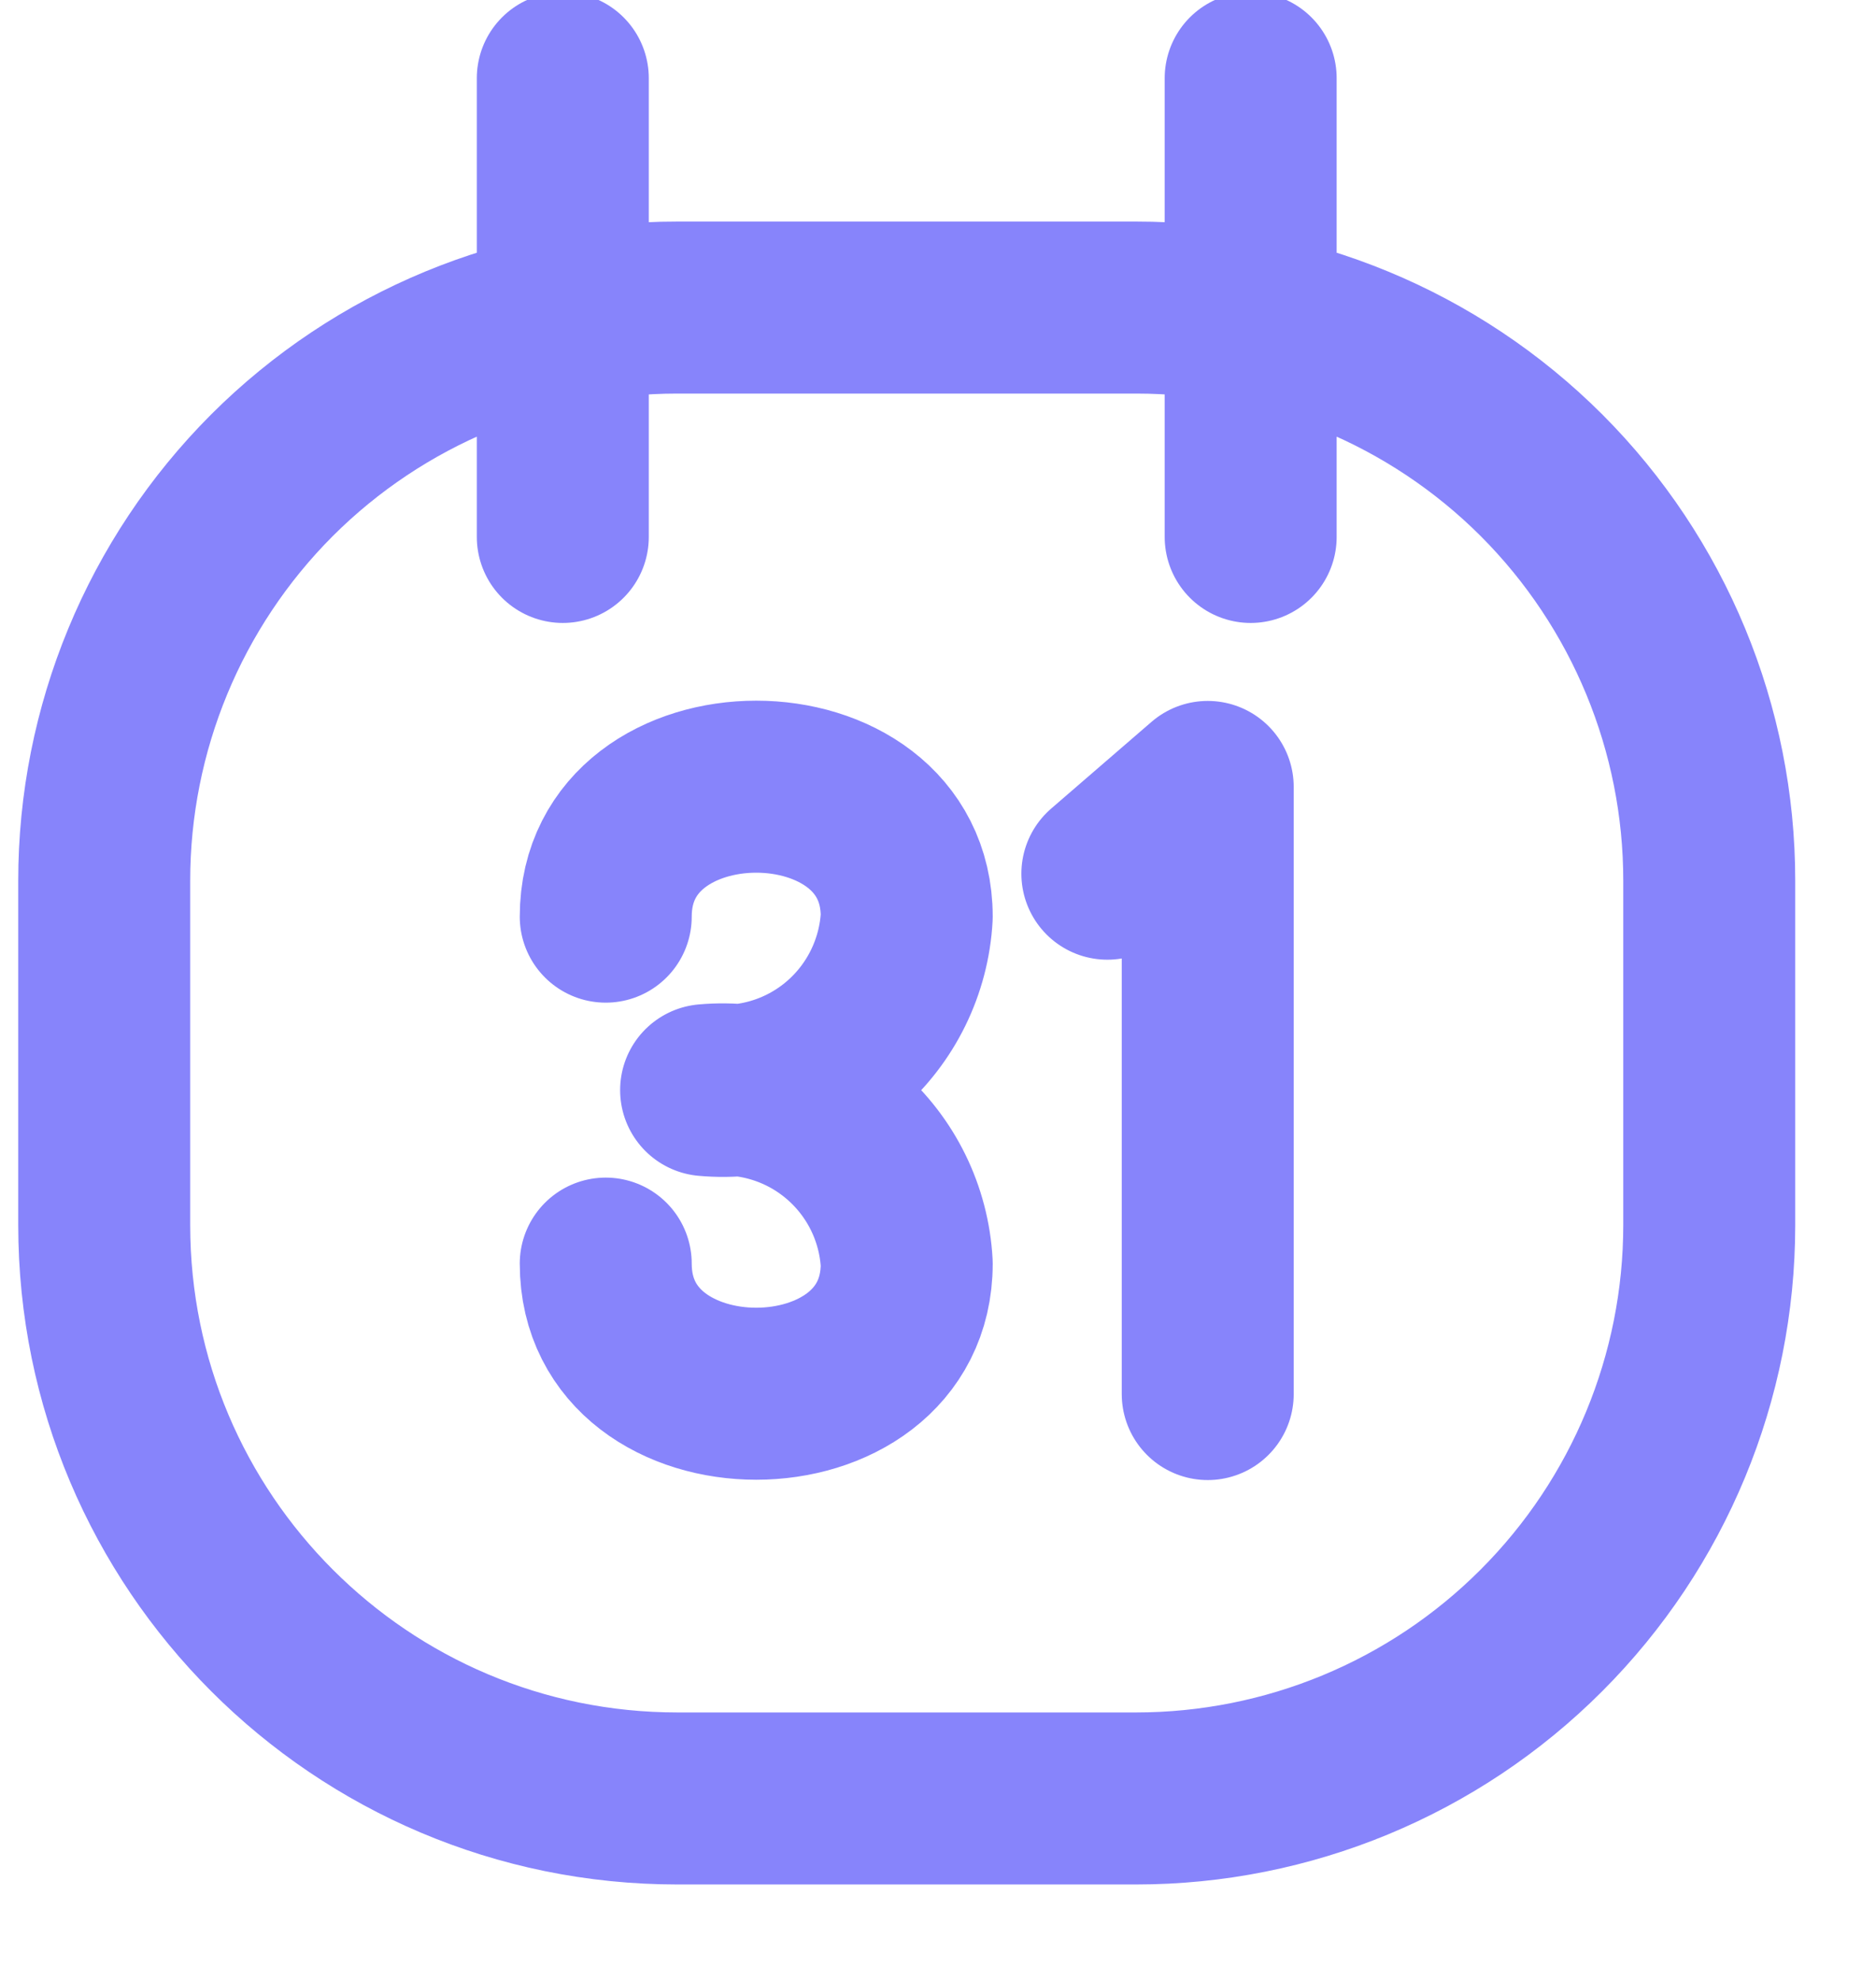<svg width="18" height="19" viewBox="0 0 18 19" fill="none" xmlns="http://www.w3.org/2000/svg">
<path d="M5.4 5.15V0.75M12 5.15V0.75M5.812 8.792C5.812 7.13 8.7 7.13 8.7 8.792C8.674 9.271 8.454 9.72 8.091 10.034C7.728 10.348 7.253 10.5 6.775 10.456C7.253 10.413 7.728 10.565 8.091 10.879C8.454 11.193 8.674 11.64 8.7 12.12C8.7 13.784 5.812 13.784 5.812 12.12M10.625 8.38L11.588 7.548V13.371M1 8.45V11.75C1 14.788 3.462 17.25 6.5 17.25H10.9C12.359 17.25 13.758 16.671 14.789 15.639C15.82 14.608 16.4 13.209 16.4 11.75V8.45C16.401 6.991 15.822 5.591 14.791 4.559C13.759 3.528 12.359 2.949 10.9 2.95H6.5C5.041 2.949 3.641 3.528 2.609 4.559C1.578 5.591 0.999 6.991 1 8.45Z" stroke="#8784FB" stroke-width="1.65" stroke-linecap="round" stroke-linejoin="round"/>
</svg>
